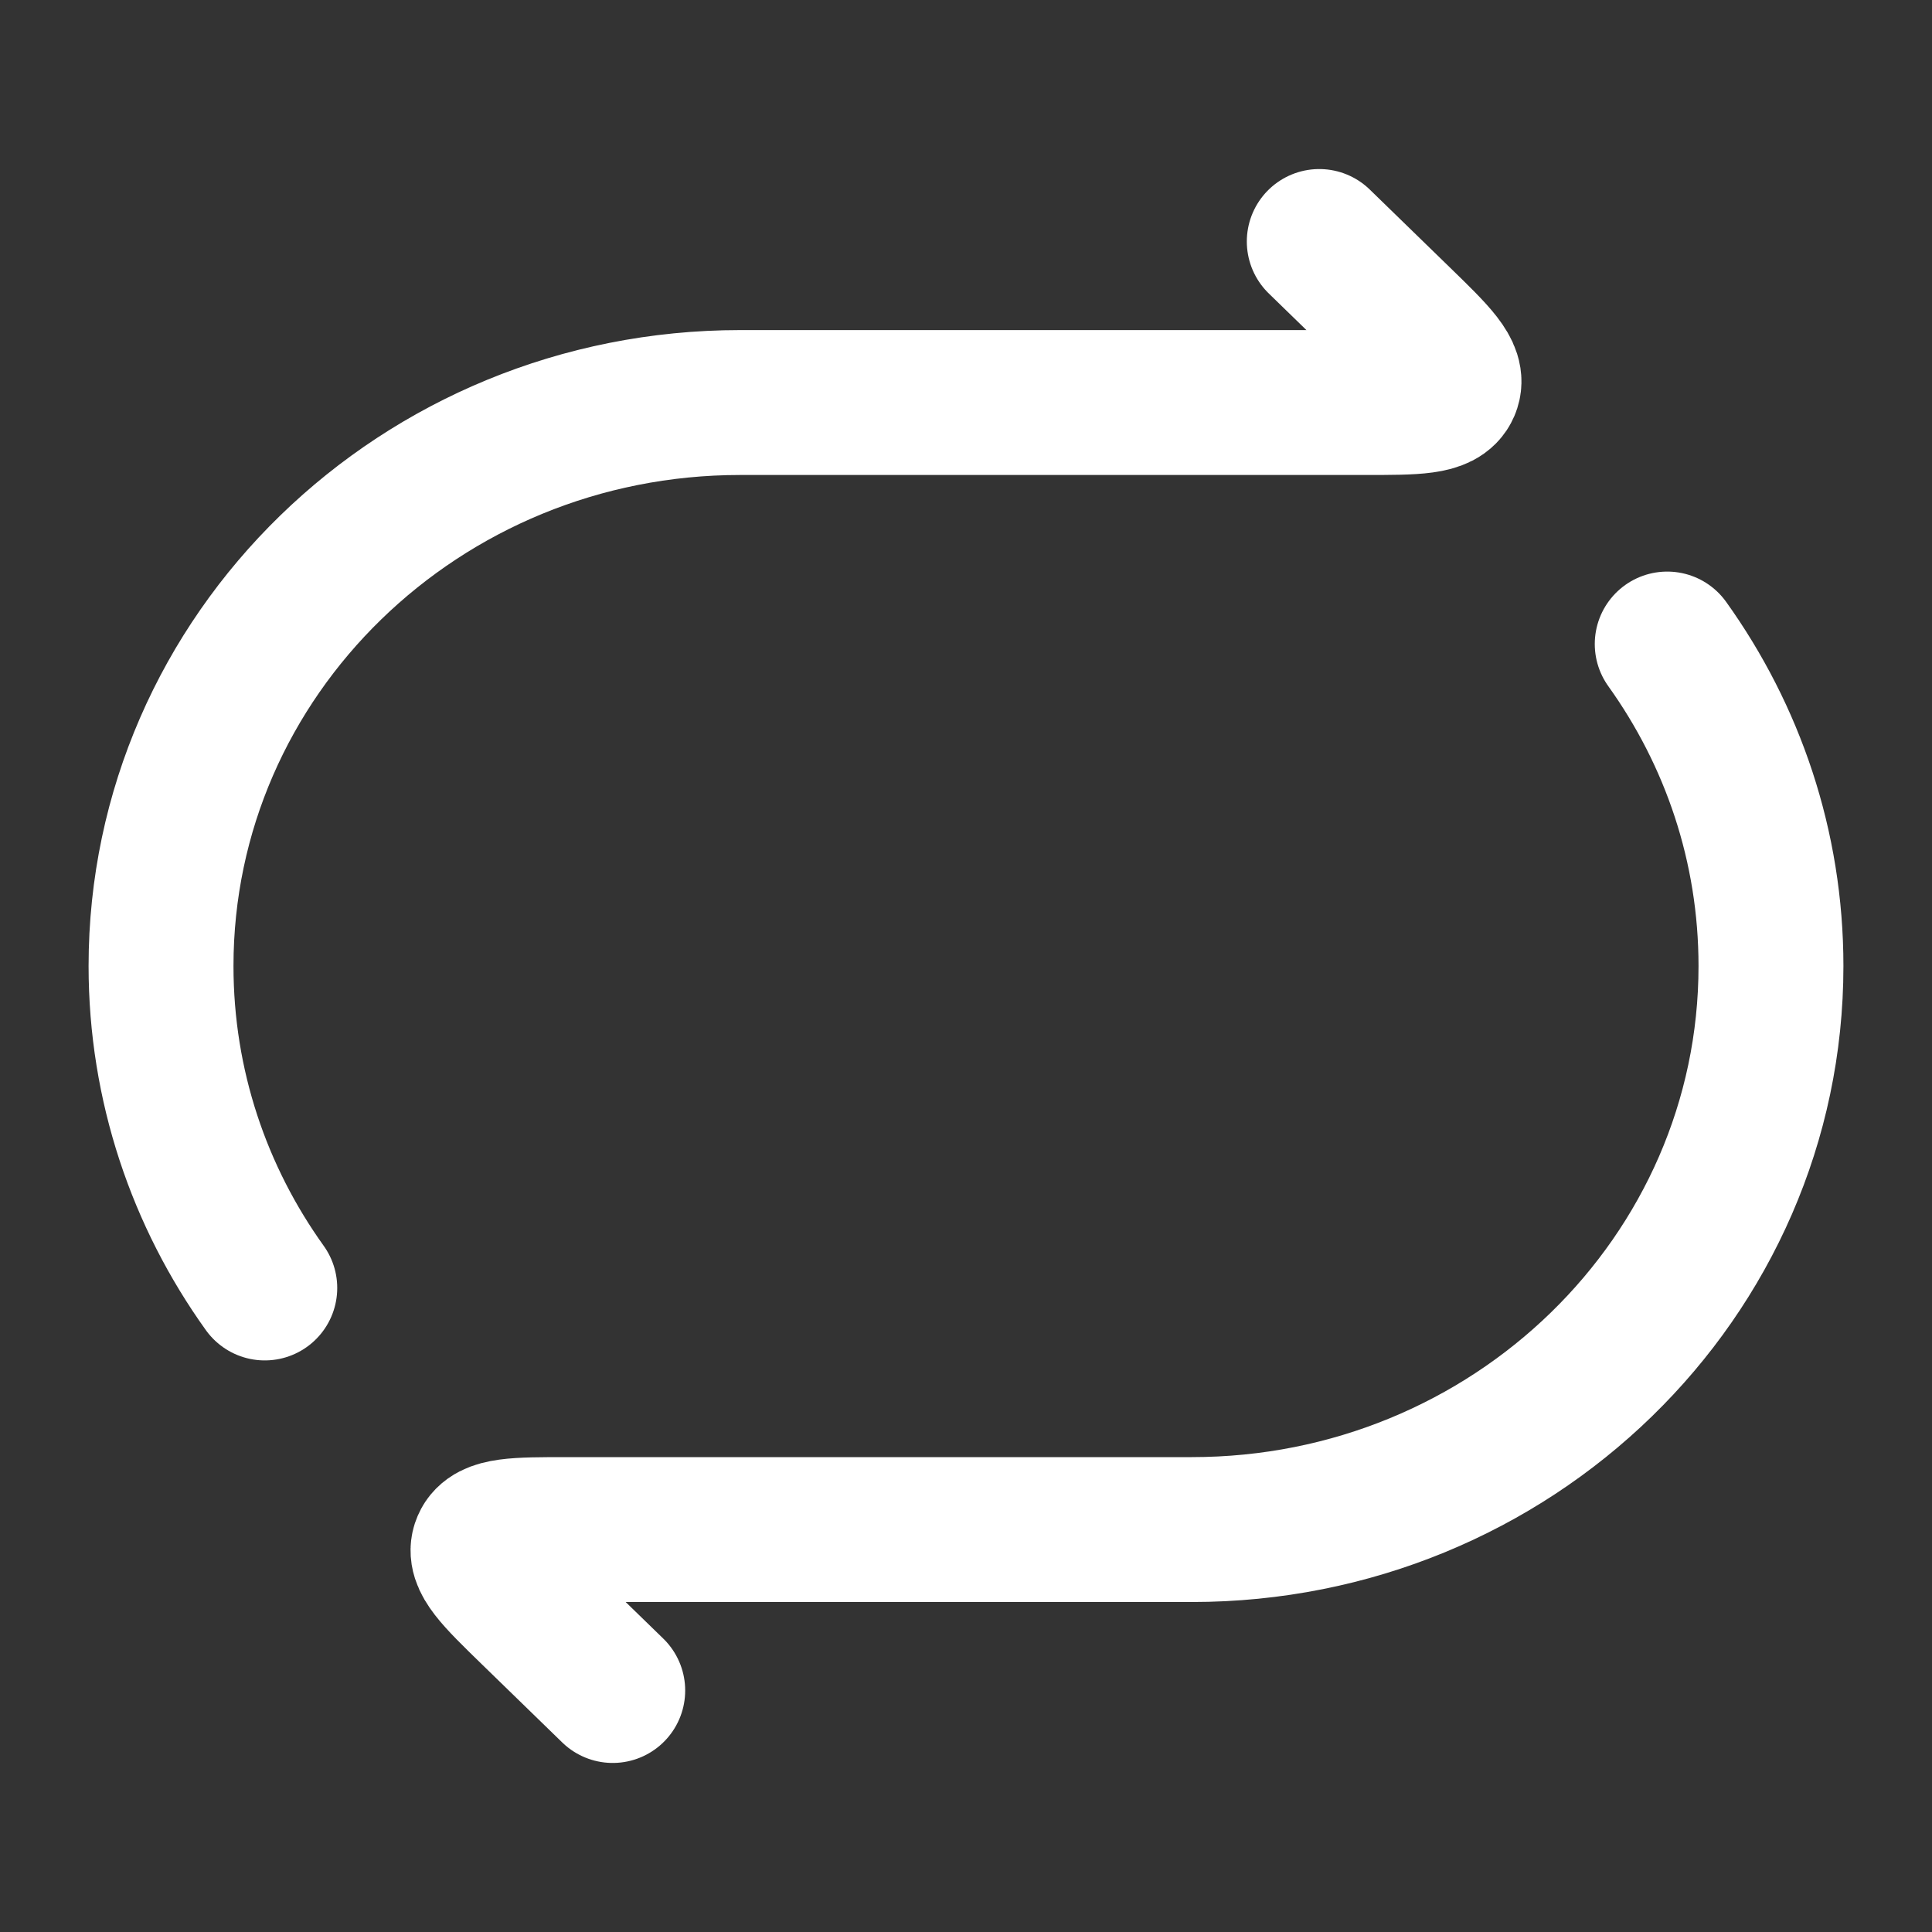 <svg width="20" height="20" viewBox="0 0 20 20" fill="none" xmlns="http://www.w3.org/2000/svg">
<rect x="0" y="0" width="20" height="20" fill="#333333" stroke="none"/>
<path d="M13.657 2.5L14.493 3.313C14.866 3.676 15.053 3.858 14.987 4.012C14.921 4.167 14.657 4.167 14.129 4.167H7.662C4.351 4.167 1.667 6.778 1.667 10C1.667 11.239 2.064 12.389 2.741 13.333" stroke="white" stroke-width="1.5" stroke-linecap="round" stroke-linejoin="round"/>
<path d="M6.343 17.5L5.507 16.687C5.134 16.324 4.947 16.142 5.013 15.988C5.079 15.834 5.343 15.834 5.871 15.834H12.338C15.649 15.834 18.333 13.222 18.333 10C18.333 8.761 17.936 7.612 17.259 6.667" stroke="white" stroke-width="1.5" stroke-linecap="round" stroke-linejoin="round"/>
</svg>
